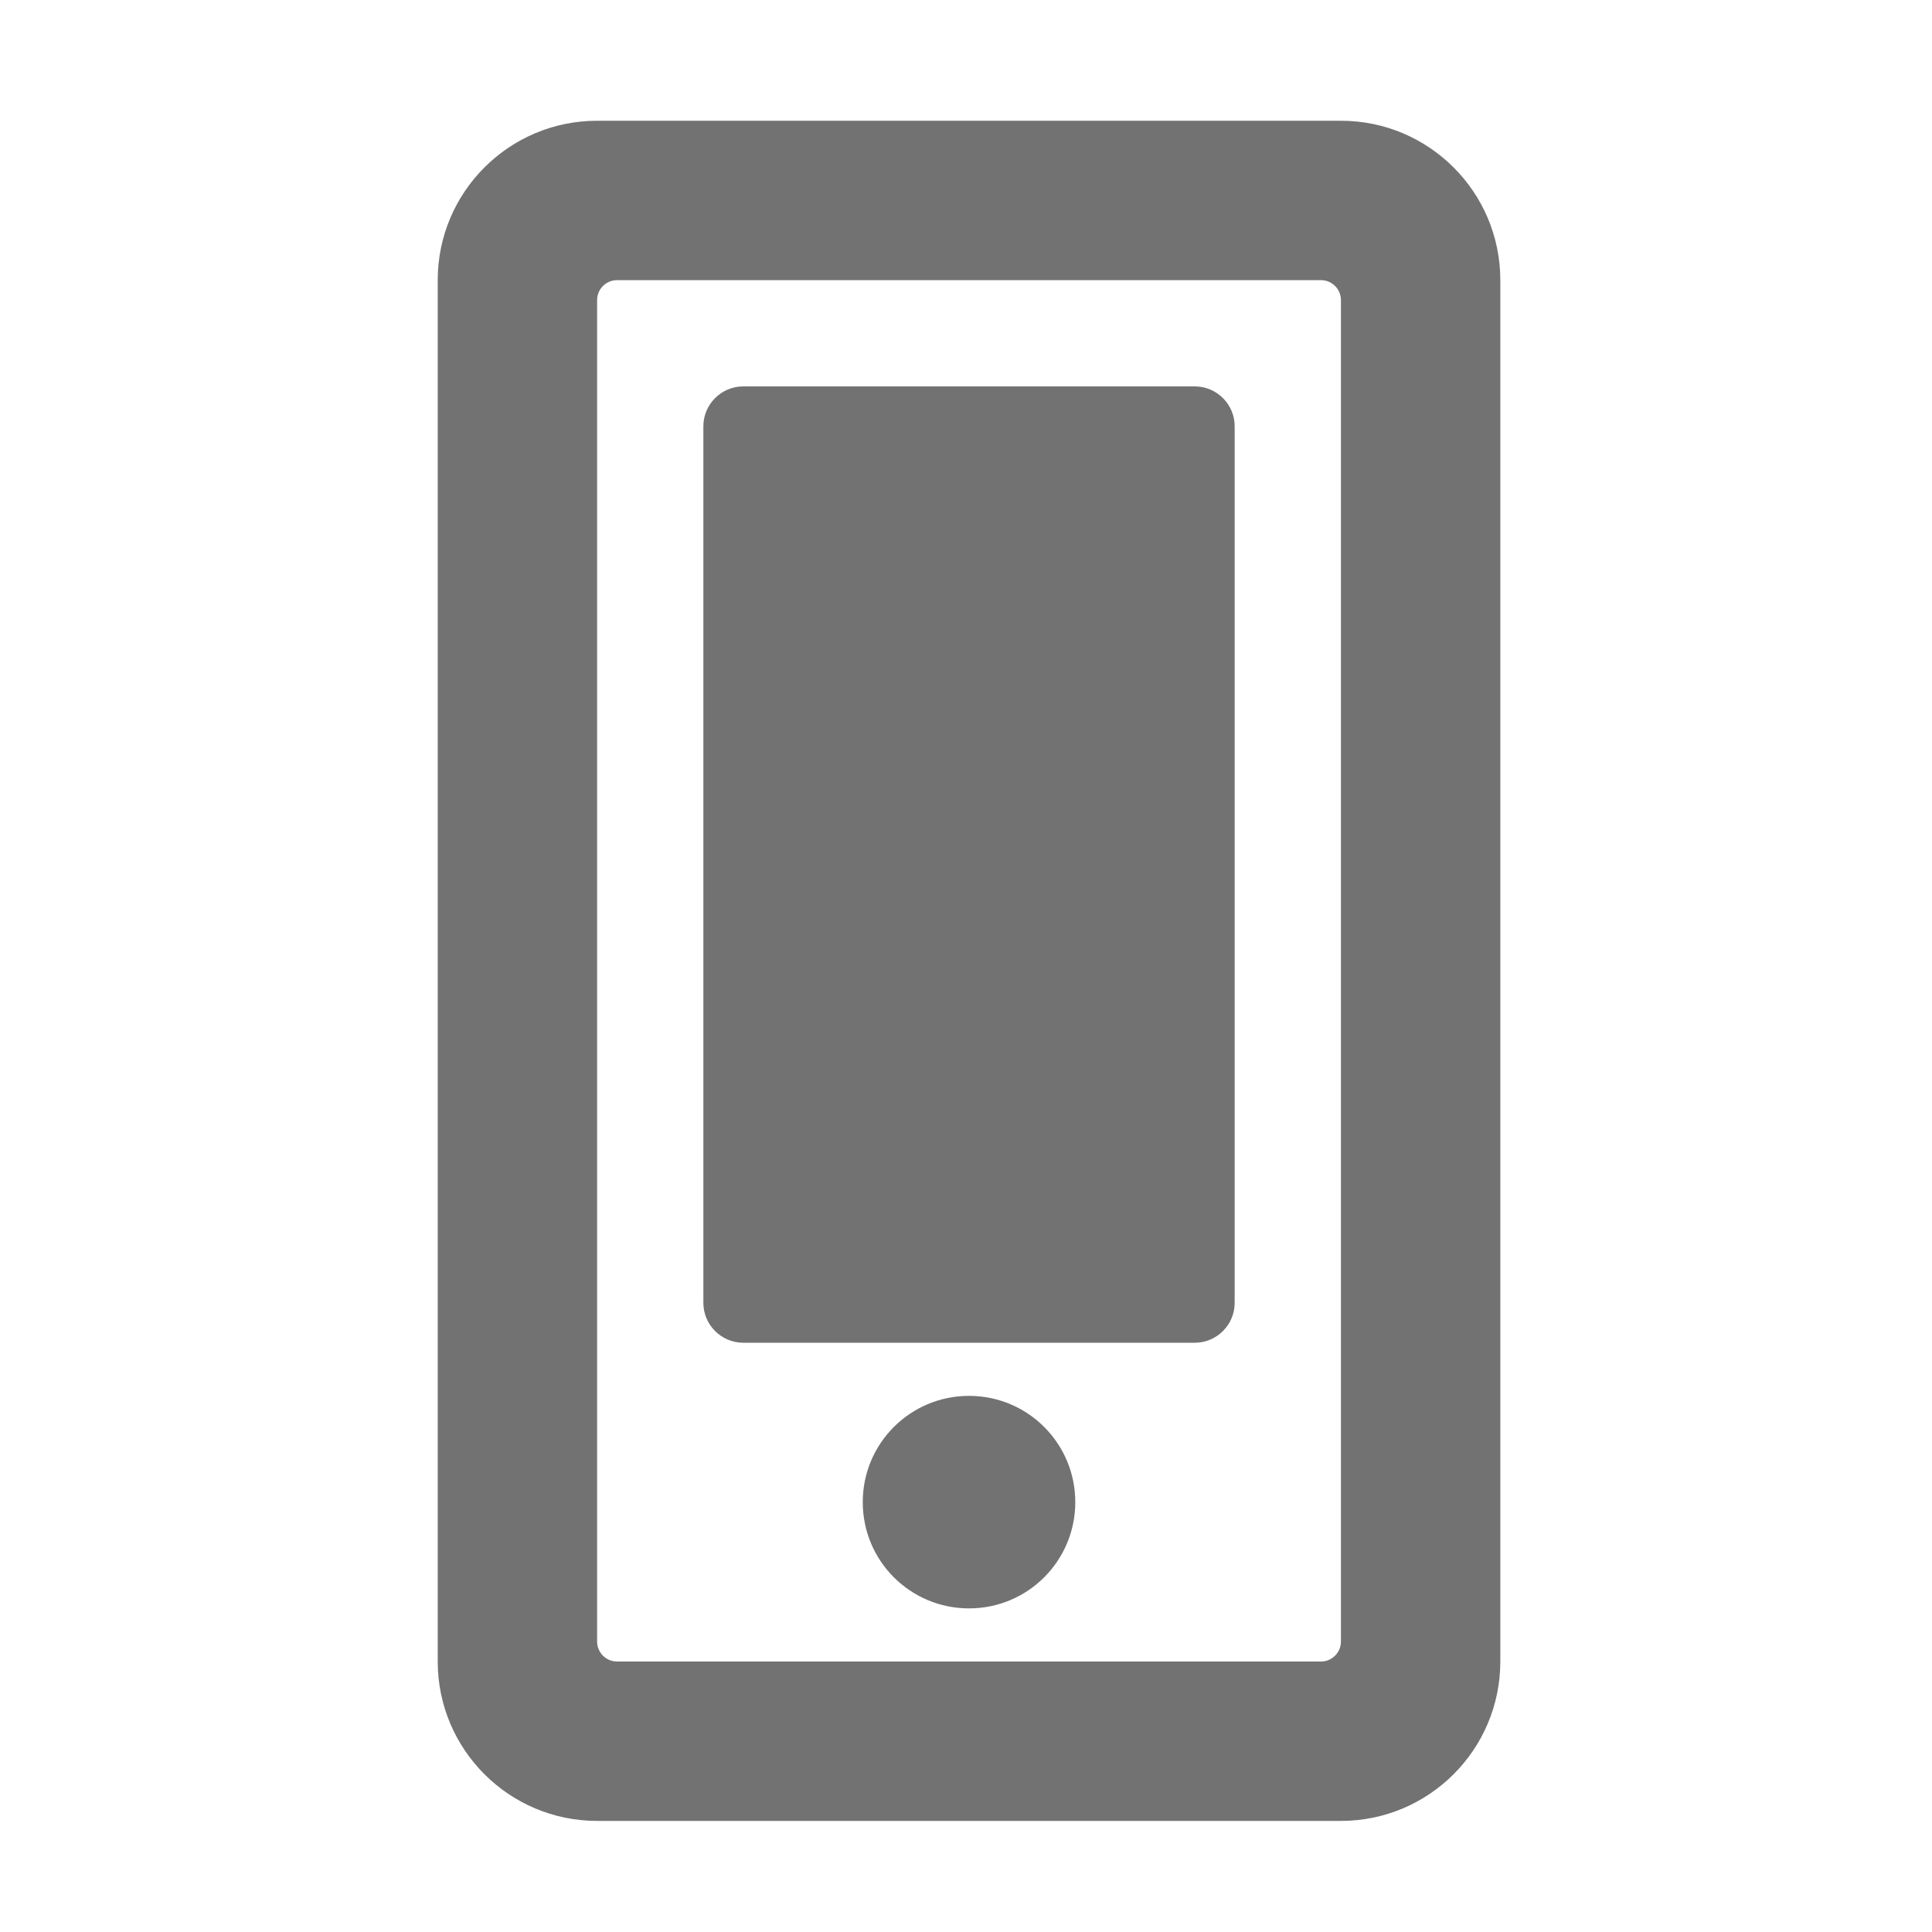 ﻿<?xml version='1.0' encoding='UTF-8'?>
<svg viewBox="-7.25 -2 32 32" xmlns="http://www.w3.org/2000/svg">
  <g transform="matrix(0.055, 0, 0, 0.055, 0, 0)">
    <path d="M192, 416C192, 433.7 177.7, 448 160, 448C142.3, 448 128, 433.7 128, 416C128, 398.3 142.3, 384 160, 384C177.7, 384 192, 398.3 192, 416zM240, 356L240, 92C240, 85.4 234.6, 80 228, 80L92, 80C85.4, 80 80, 85.4 80, 92L80, 356C80, 362.6 85.4, 368 92, 368L228, 368C234.6, 368 240, 362.6 240, 356zM320, 48L320, 464C320, 490.5 298.5, 512 272, 512L48, 512C21.5, 512 0, 490.5 0, 464L0, 48C0, 21.5 21.5, 0 48, 0L272, 0C298.5, 0 320, 21.5 320, 48zM272, 458L272, 54C272, 50.7 269.3, 48 266, 48L54, 48C50.7, 48 48, 50.7 48, 54L48, 458C48, 461.3 50.7, 464 54, 464L266, 464C269.3, 464 272, 461.3 272, 458z" fill="#727272" fill-opacity="1" class="Black" />
  </g>
</svg>